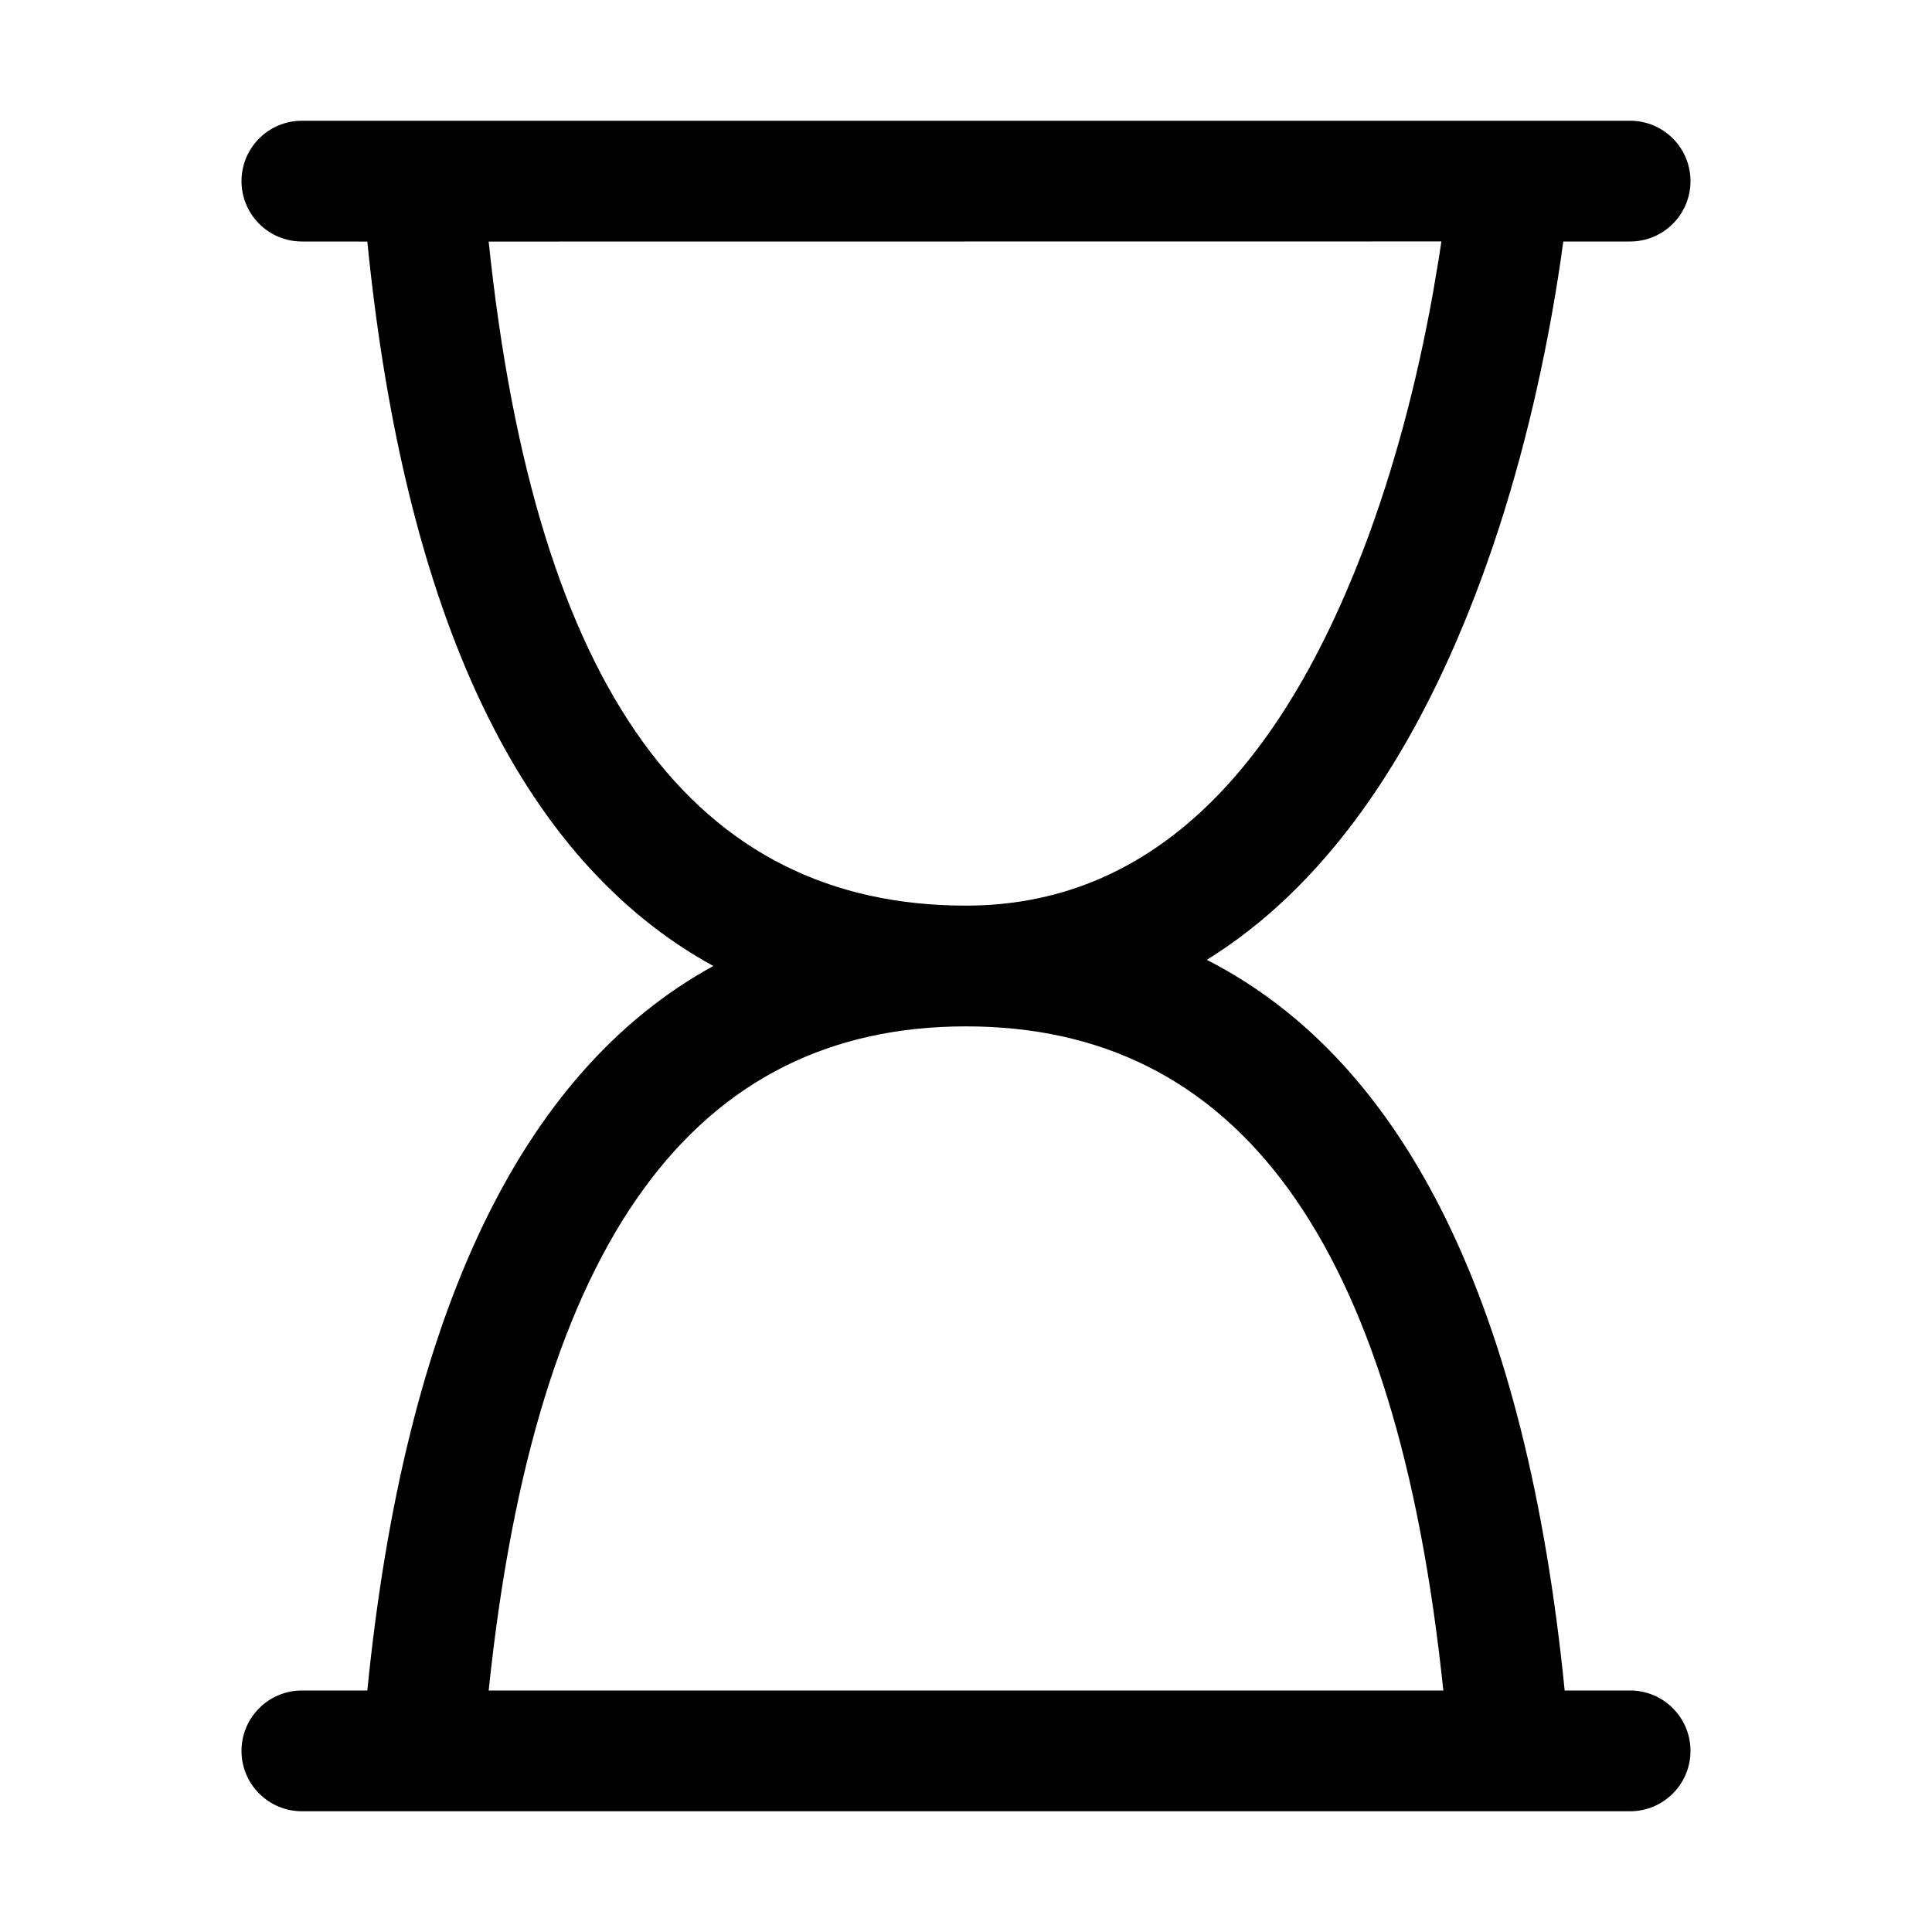 <svg xmlns="http://www.w3.org/2000/svg" width="32px" height="32px" viewBox="0 0 32 32" version="1.1">
    <title>linear-new-time-hourglass-empey</title>
    <g id="linear-new-time-hourglass-empey" stroke-width="1" fill-rule="evenodd">
        <path d="M27,2 C27.552,2 28,2.448 28,3 C28,3.552 27.552,4 27,4 L25.893,4 L25.888,4.035 C25.839,4.401 25.777,4.793 25.703,5.208 C25.419,6.789 25.005,8.372 24.433,9.859 C23.376,12.609 21.912,14.708 19.988,15.898 C23.313,17.594 25.285,21.687 25.916,28 L27,28 C27.552,28 28,28.448 28,29 C28,29.552 27.552,30 27,30 L5,30 C4.448,30 4,29.552 4,29 C4,28.448 4.448,28 5,28 L6.084,28 C6.702,21.812 8.609,17.757 11.815,16 C8.61,14.243 6.703,10.188 6.084,4.001 L5,4 C4.448,4 4,3.552 4,3 C4,2.448 4.448,2 5,2 L27,2 Z M16,17 C11.516,17 8.872,20.528 8.094,28 L23.906,28 C23.128,20.528 20.484,17 16,17 Z M23.874,3.999 L8.094,4.001 C8.873,11.472 11.516,15 16,15 C18.996,15 21.136,12.86 22.567,9.141 C23.089,7.784 23.471,6.32 23.734,4.855 L23.832,4.275 C23.847,4.181 23.861,4.089 23.874,3.999 Z" id="&#24418;&#29366;" fill-rule="nonzero" />
    </g>
</svg>